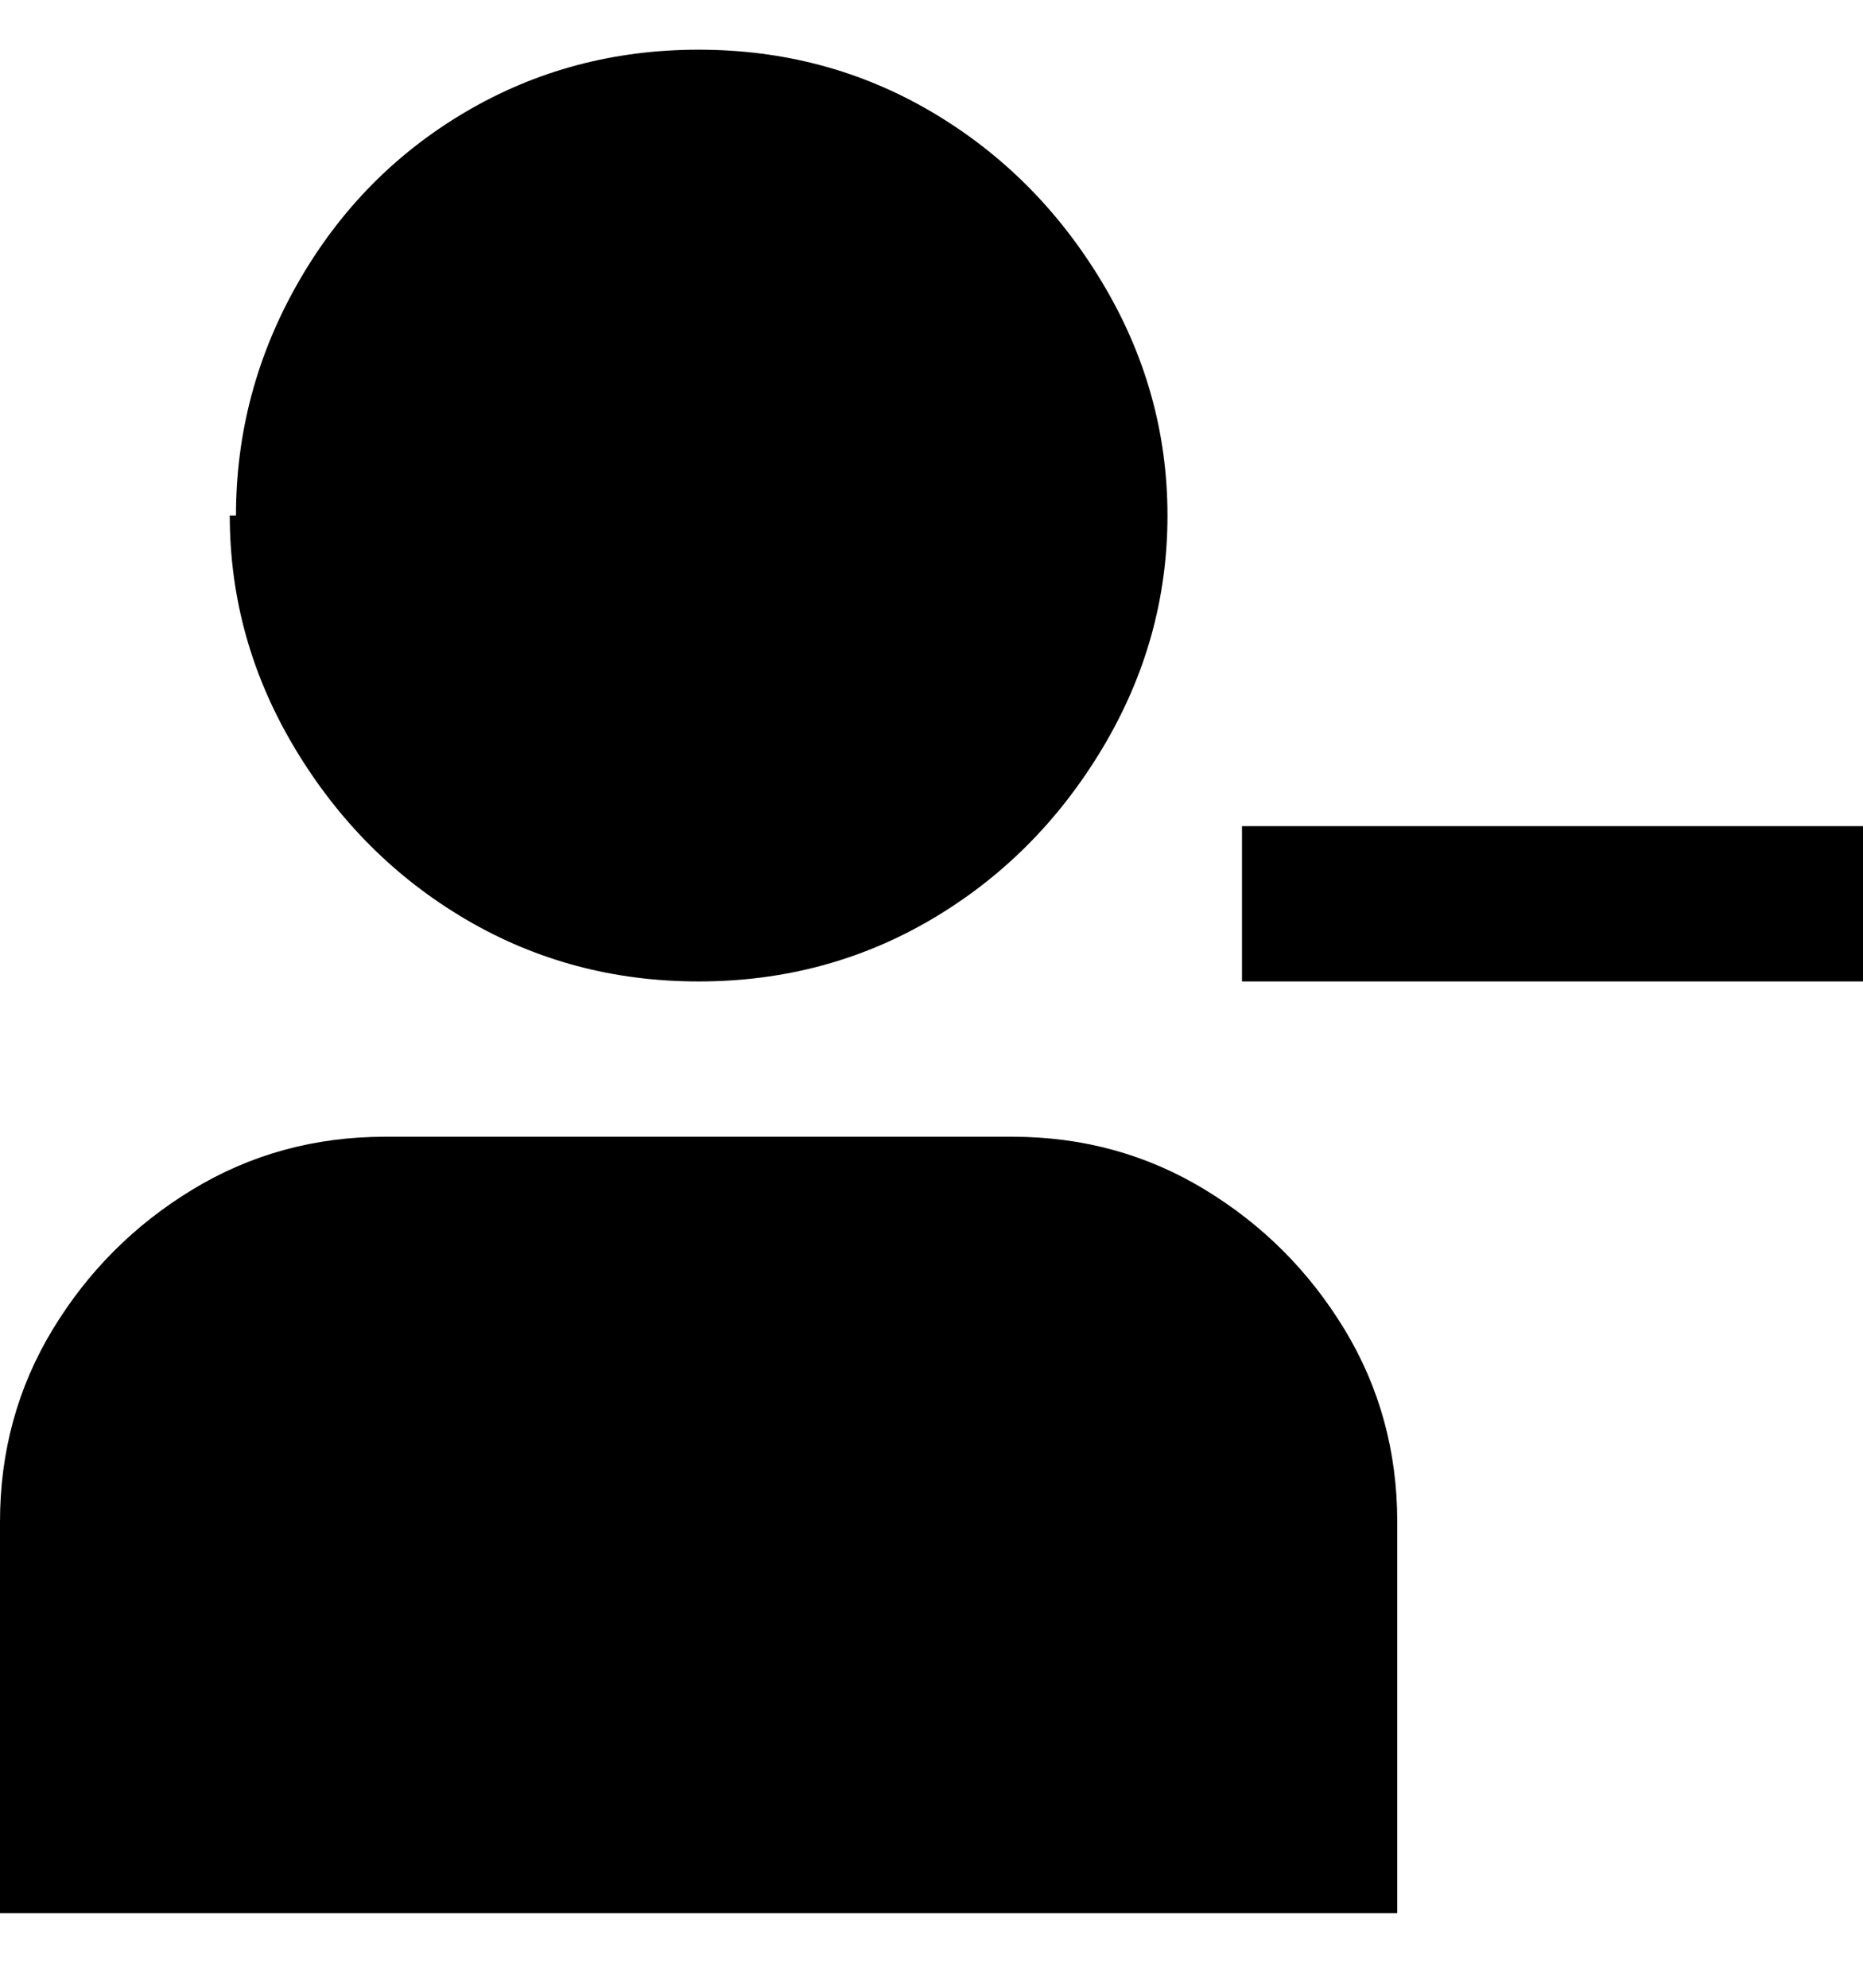 <svg viewBox="0 0 300 320" xmlns="http://www.w3.org/2000/svg"><path d="M38 83q0-20 10-37.5T75 18Q92 8 112.5 8T150 18q17 10 27.5 27.5T188 83q0 20-10.5 37.5T150 148q-17 10-37.5 10T75 148q-17-10-27.5-27.5T37 83h1zm125 100H62q-17 0-31 8.5T8.5 214Q0 228 0 245v63h225v-63q0-17-8.5-31T194 191.5q-14-8.5-31-8.5zm37-50v25h100v-25H200z"/></svg>
